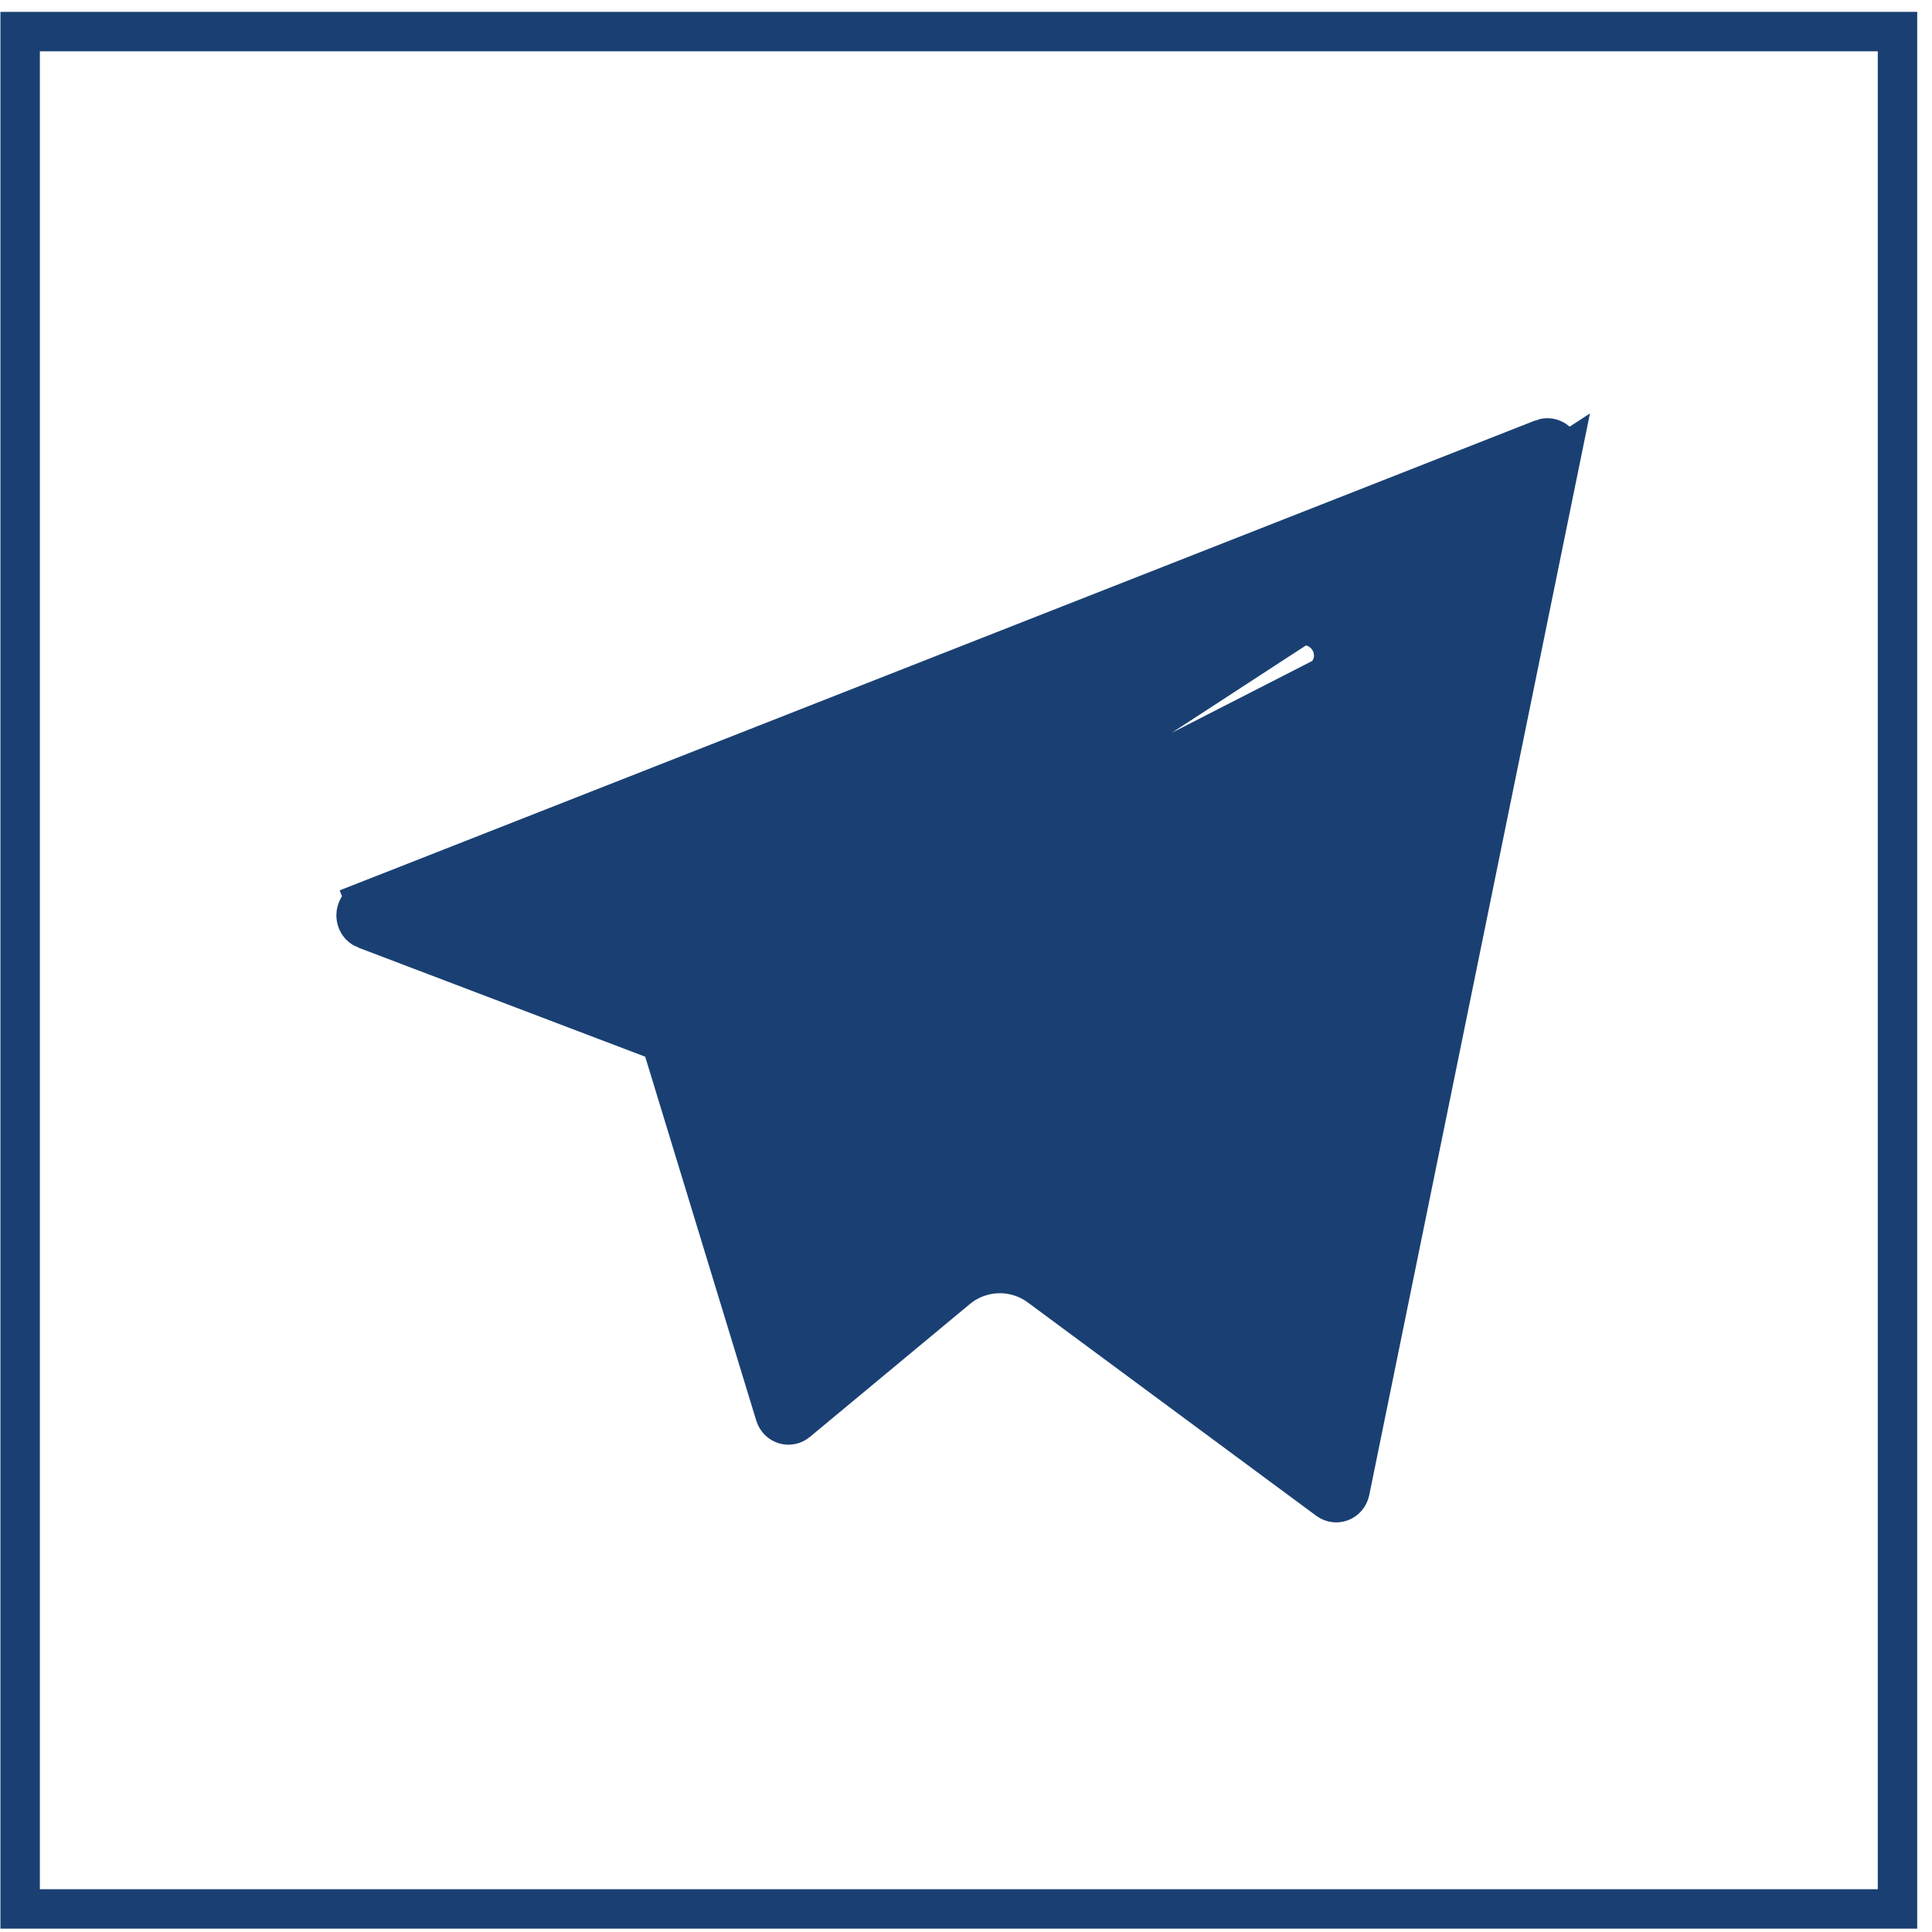 <svg width="49" height="49" viewBox="0 0 49 49" fill="none" xmlns="http://www.w3.org/2000/svg">
<path d="M16.771 26.42L16.842 26.654L19.658 35.882L19.658 35.882C19.737 36.139 20.031 36.218 20.22 36.06L20.22 36.06L24.276 32.691L24.276 32.691C24.878 32.192 25.738 32.166 26.367 32.633L33.682 38.043L33.682 38.043C33.883 38.192 34.182 38.089 34.238 37.817L34.238 37.817L39.596 11.557L16.771 26.42ZM16.771 26.42L16.542 26.333M16.771 26.42L16.542 26.333M16.542 26.333L9.267 23.567C9.267 23.567 9.266 23.567 9.266 23.567C8.954 23.447 8.952 22.987 9.263 22.865L9.08 22.399L9.263 22.865L39.121 11.129L39.121 11.129M16.542 26.333L39.121 11.129M39.121 11.129C39.366 11.033 39.659 11.247 39.596 11.557L39.121 11.129ZM18.46 24.904L18.46 24.904L32.679 15.982L32.679 15.982C33.066 15.739 33.475 15.904 33.672 16.168C33.868 16.43 33.912 16.861 33.587 17.169L33.587 17.168L33.243 16.805L33.587 17.169L18.46 24.904ZM18.46 24.904C17.725 25.367 17.384 26.266 17.619 27.104M18.46 24.904L17.619 27.104M17.619 27.104L18.1 26.969L17.619 27.103L17.619 27.104ZM21.853 28.281L21.509 27.918L21.853 28.282C21.853 28.282 21.853 28.281 21.853 28.281ZM21.251 29.467L21.251 29.467L20.755 29.401L21.251 29.467C21.251 29.467 21.251 29.467 21.251 29.467ZM20.851 32.485L20.356 32.42L20.851 32.485C20.851 32.485 20.851 32.485 20.851 32.485Z" fill="#1A4073" stroke="#1A4073"/>
<rect x="0.511" y="0.801" width="47.614" height="47.614" stroke="#1A4073"/>
</svg>
